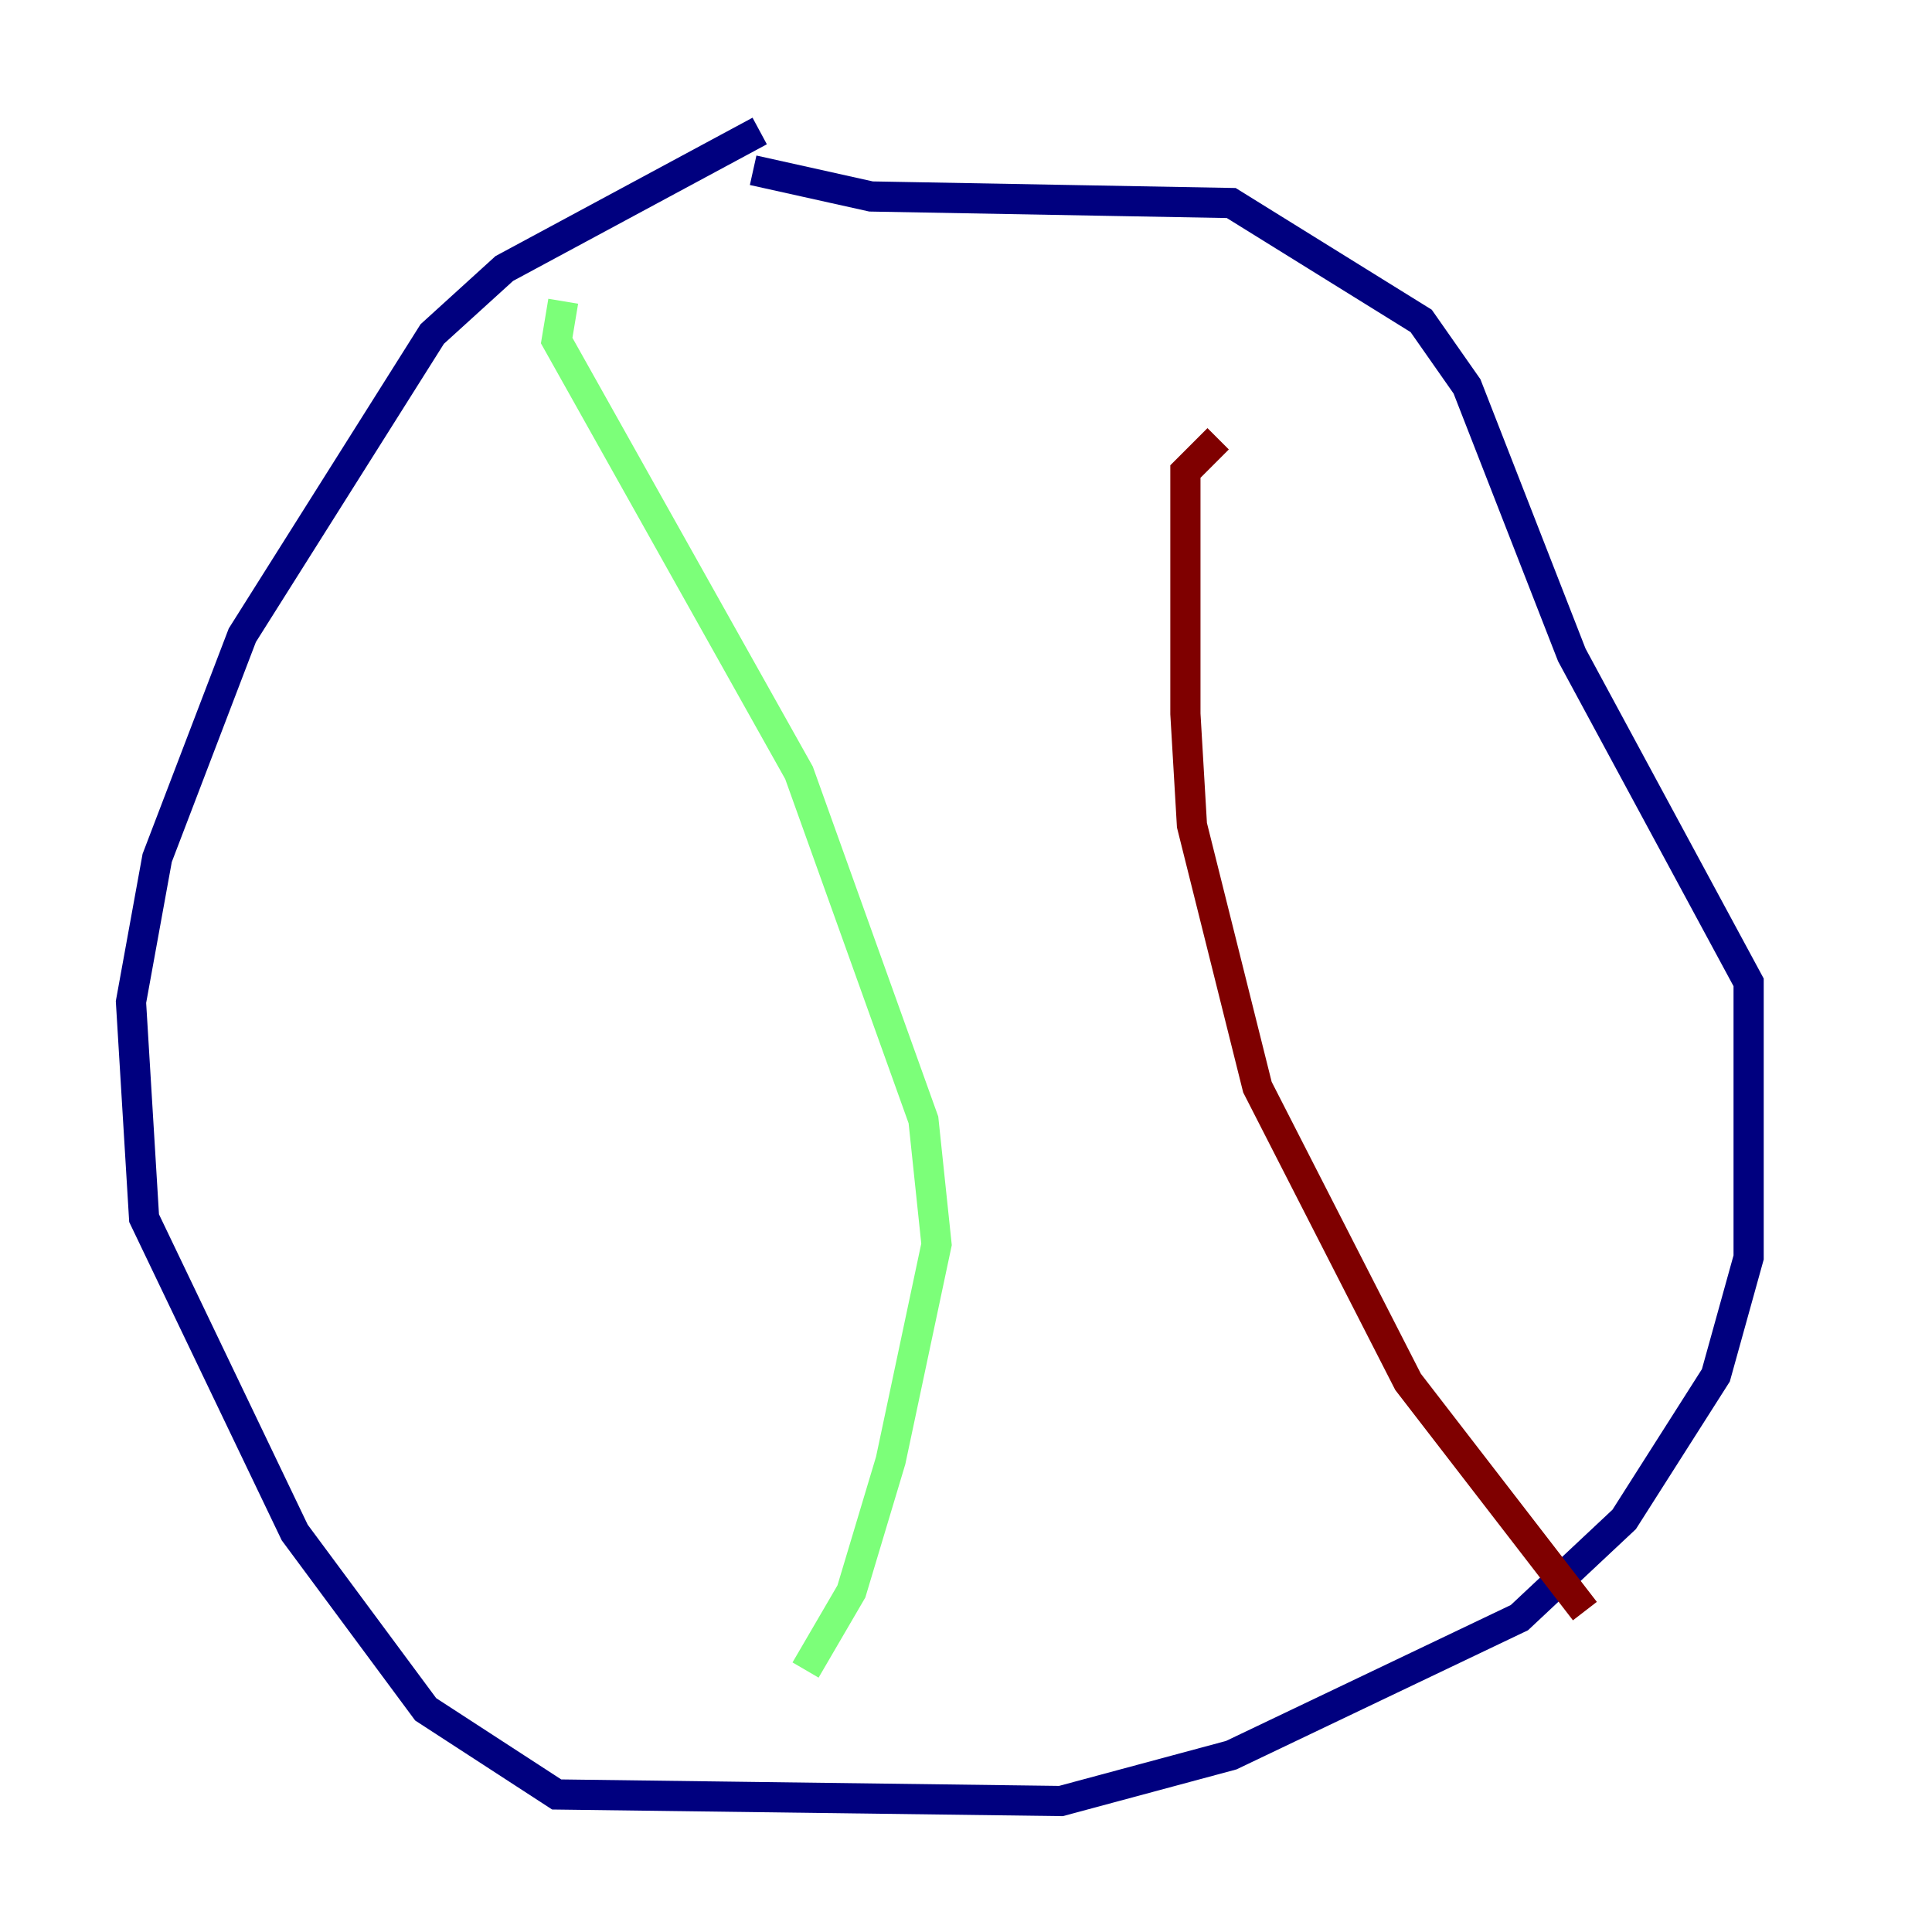 <?xml version="1.0" encoding="utf-8" ?>
<svg baseProfile="tiny" height="128" version="1.2" viewBox="0,0,128,128" width="128" xmlns="http://www.w3.org/2000/svg" xmlns:ev="http://www.w3.org/2001/xml-events" xmlns:xlink="http://www.w3.org/1999/xlink"><defs /><polyline fill="none" points="50.332,8.678 33.41,17.79 28.637,22.129 16.054,42.088 10.414,56.841 8.678,66.386 9.546,80.705 19.525,101.532 28.203,113.248 36.881,118.888 70.291,119.322 81.573,116.285 100.664,107.173 107.607,100.664 113.681,91.119 115.851,83.308 115.851,65.085 104.136,43.39 97.193,25.6 94.156,21.261 81.573,13.451 57.709,13.017 49.898,11.281" stroke="#00007f" stroke-width="2" /><polyline fill="none" points="37.315,19.959 36.881,22.563 52.936,51.2 61.18,74.197 62.047,82.441 59.01,96.759 56.407,105.437 53.37,110.644" stroke="#7cff79" stroke-width="2" /><polyline fill="none" points="105.003,106.739 93.288,91.552 83.308,72.027 78.969,54.671 78.536,47.295 78.536,31.241 80.705,29.071" stroke="#7f0000" stroke-width="2" /></svg>